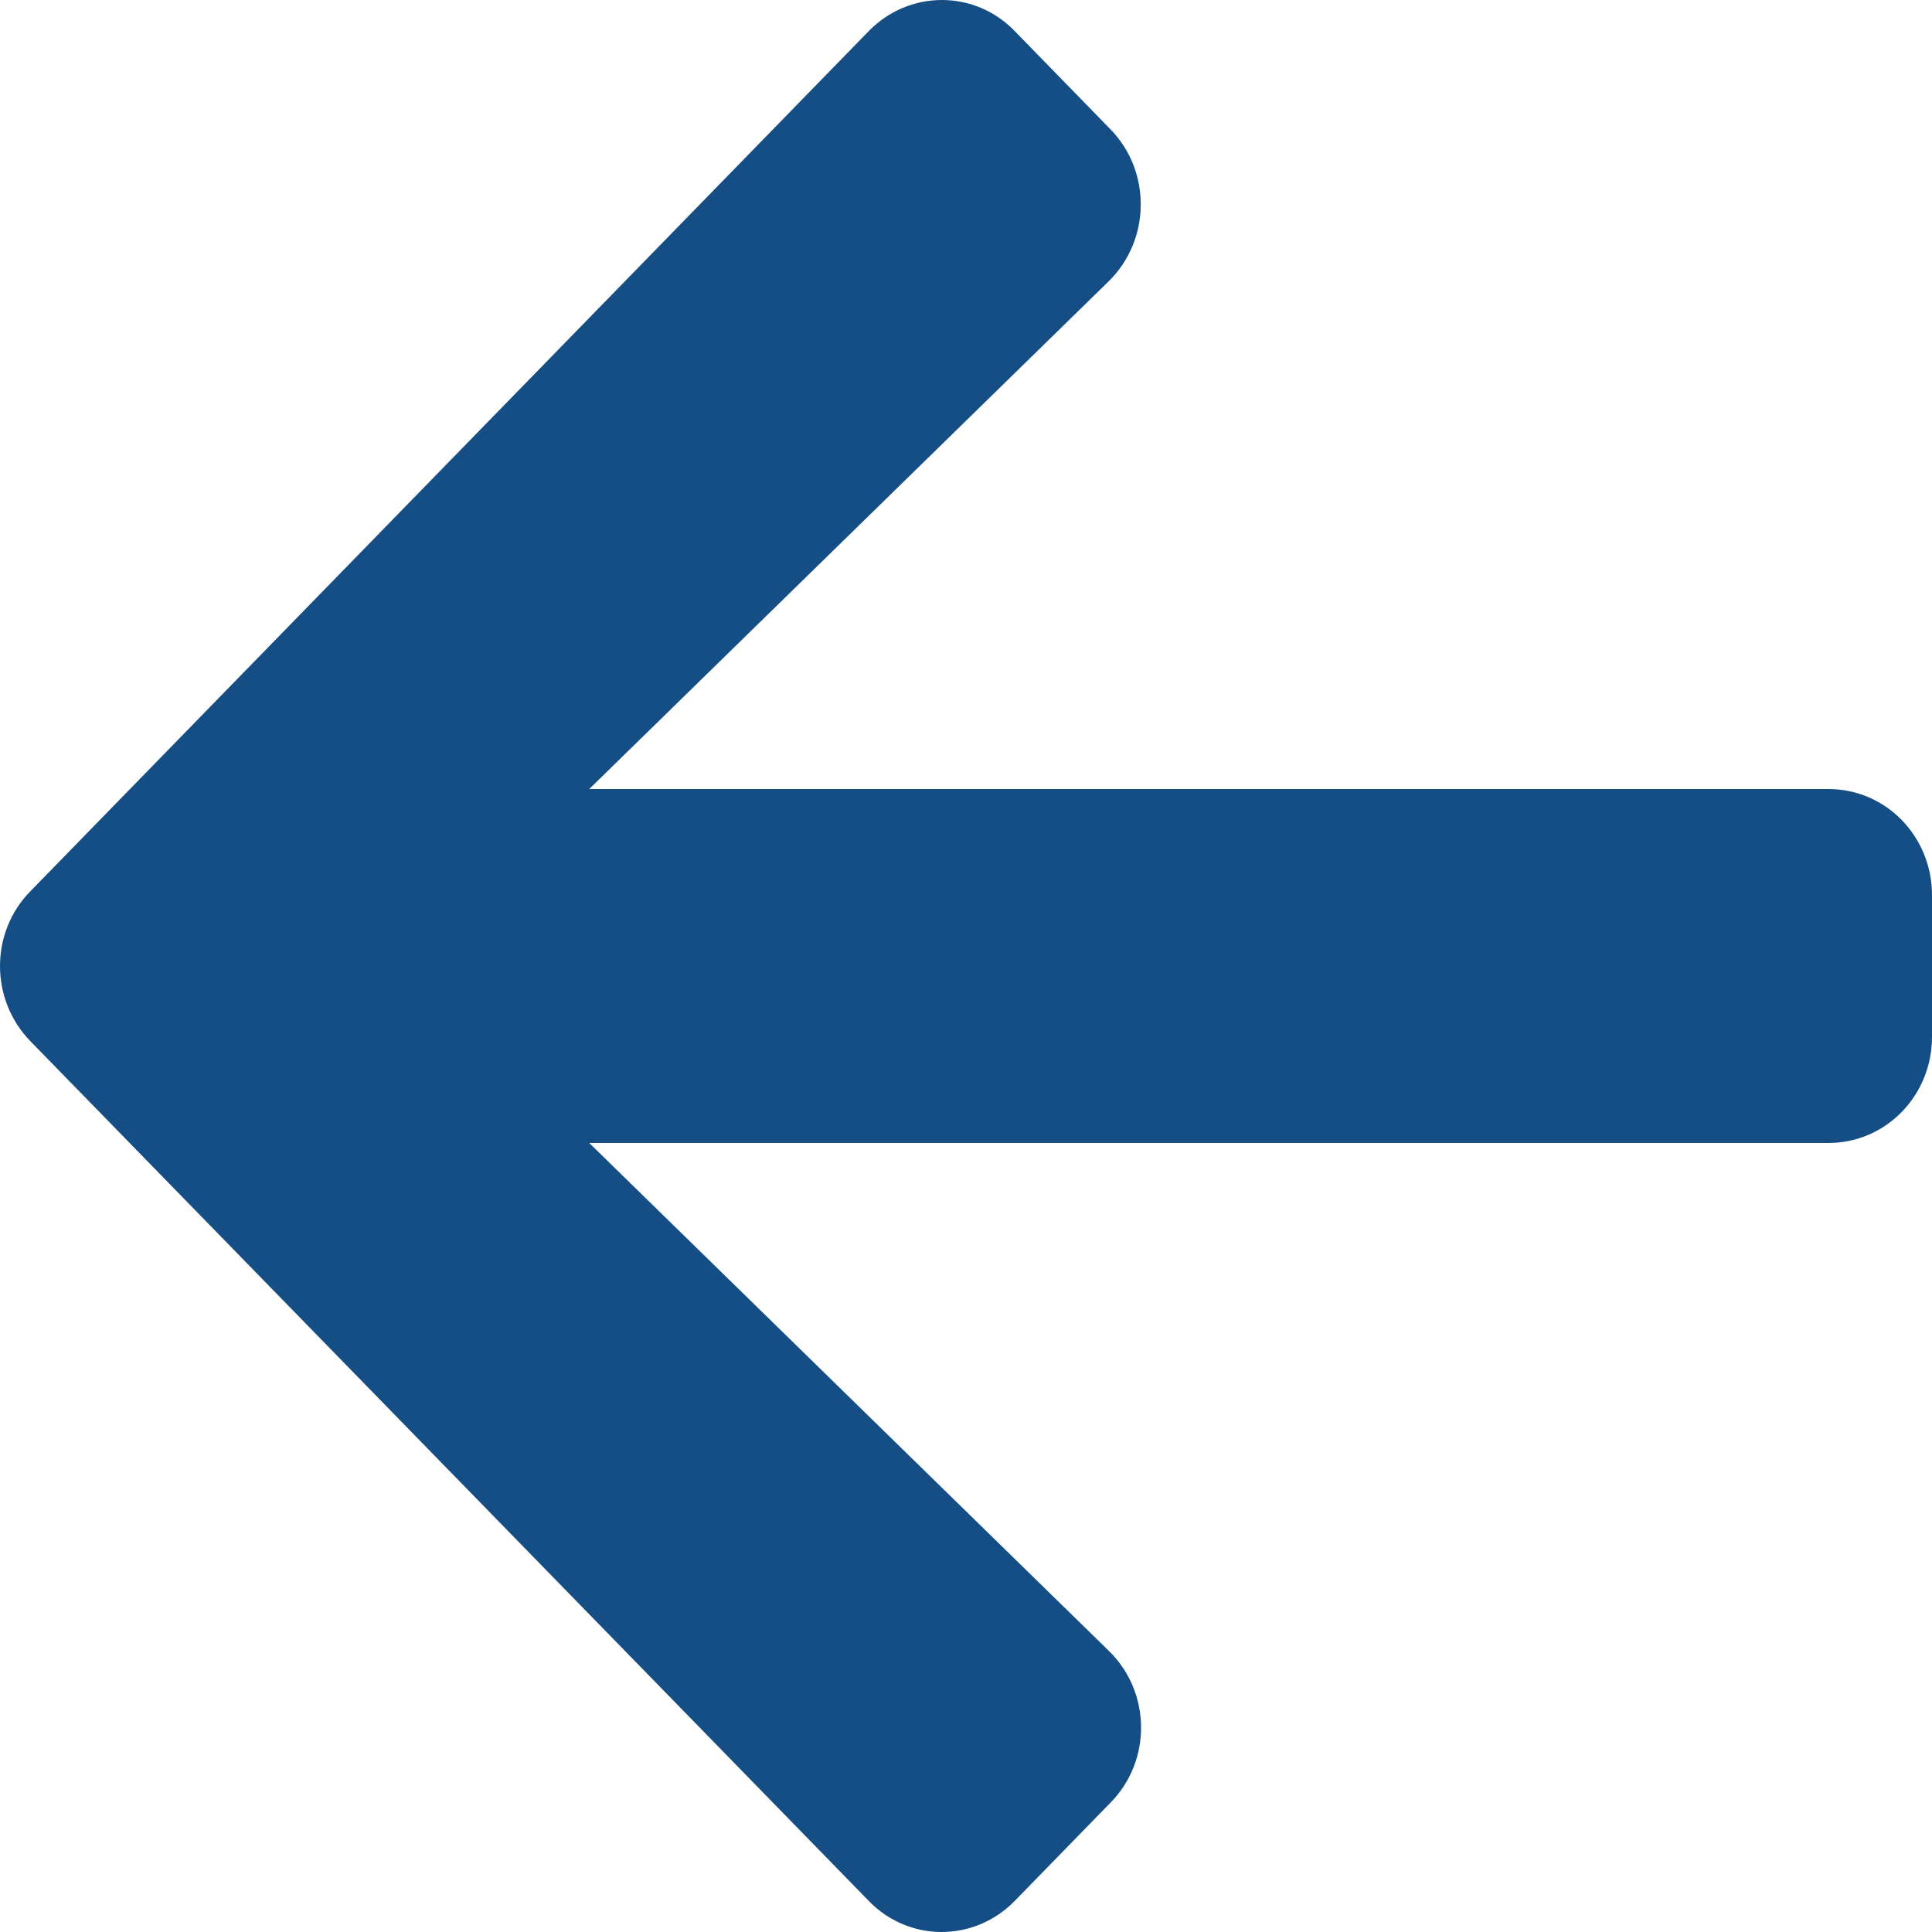 <svg width="300" height="300" viewBox="0 0 300 300" fill="none" xmlns="http://www.w3.org/2000/svg">
<path d="M172.447 279.906L157.583 295.157C151.289 301.614 141.111 301.614 134.884 295.157L4.72 161.679C-1.573 155.221 -1.573 144.779 4.72 138.39L134.884 4.843C141.178 -1.614 151.356 -1.614 157.583 4.843L172.447 20.094C178.808 26.62 178.674 37.268 172.179 43.657L91.496 122.521H283.93C292.836 122.521 300 129.872 300 139.008V160.992C300 170.128 292.836 177.479 283.93 177.479H91.496L172.179 256.343C178.741 262.732 178.875 273.38 172.447 279.906Z" fill="#144E84"/>
</svg>
